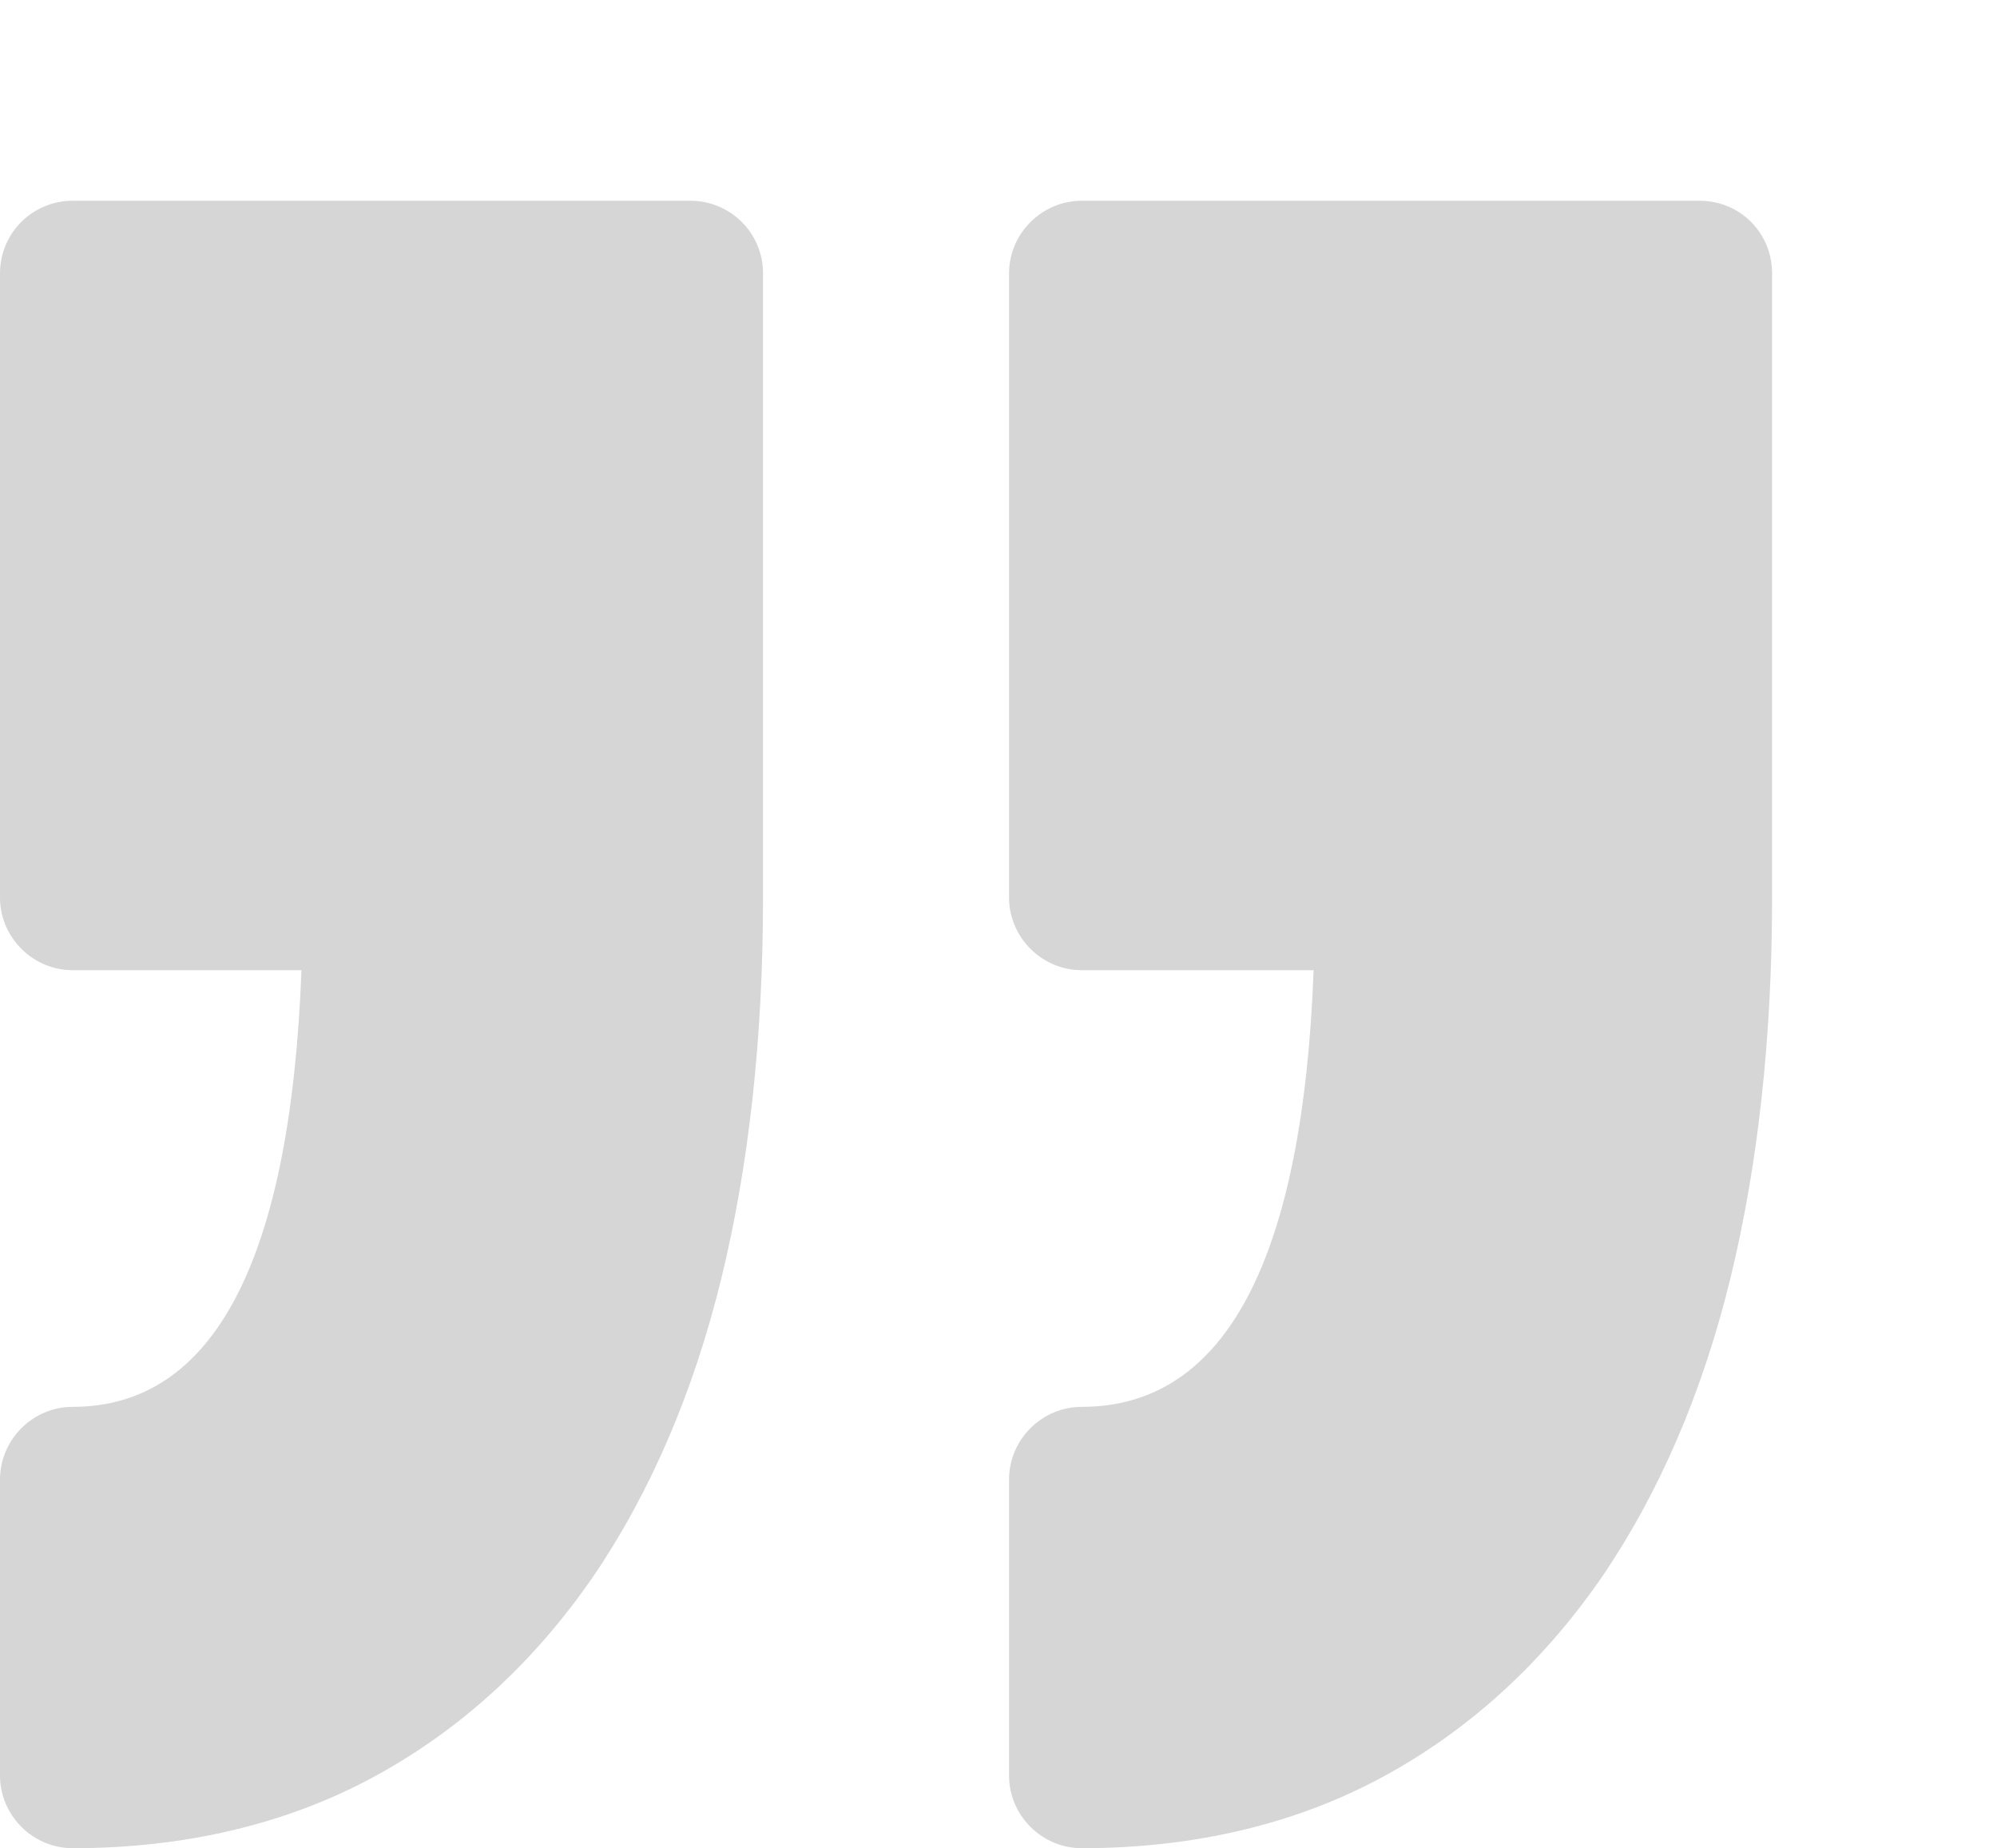 <?xml version="1.0" encoding="utf-8"?>
<!-- Generator: Adobe Illustrator 26.2.1, SVG Export Plug-In . SVG Version: 6.00 Build 0)  -->
<svg version="1.1" id="Capa_1" xmlns="http://www.w3.org/2000/svg" xmlns:xlink="http://www.w3.org/1999/xlink" x="0px" y="0px"
	 viewBox="0 0 255.7 236.6" style="enable-background:new 0 0 255.7 236.6;" xml:space="preserve">
<style type="text/css">
	.st0{fill:#D6D6D6;}
</style>
<path class="st0" d="M217.6,25.7h-79.1c-5.1,0-9.3,4.2-9.3,9.3v79.9c0,5.1,4.2,9.3,9.3,9.3h29.7c-1.4,37.1-11.3,55.9-29.7,55.9
	c-5.1,0-9.3,4.2-9.3,9.3v37.9c0,5.1,4.2,9.3,9.3,9.3c14.4,0,27.4-3.1,38.5-9.1c11.1-6,20.5-14.6,28.1-25.6
	c7.3-10.7,12.9-23.6,16.5-38.4c3.5-14.4,5.3-30.7,5.3-48.5V35C226.9,29.8,222.8,25.7,217.6,25.7z"/>
<path class="st0" d="M88.4,25.7H9.3C4.2,25.7,0,29.8,0,35v79.9c0,5.1,4.2,9.3,9.3,9.3h29.3c-1.4,37.1-11.2,55.9-29.3,55.9
	c-5.1,0-9.3,4.2-9.3,9.3v37.9c0,5.1,4.2,9.3,9.3,9.3c14.4,0,27.4-3.1,38.5-9.1c11.1-6,20.5-14.6,28.1-25.6
	c7.3-10.7,12.9-23.6,16.5-38.4c3.5-14.4,5.3-30.7,5.3-48.5V35C97.7,29.8,93.5,25.7,88.4,25.7z"/>
</svg>
